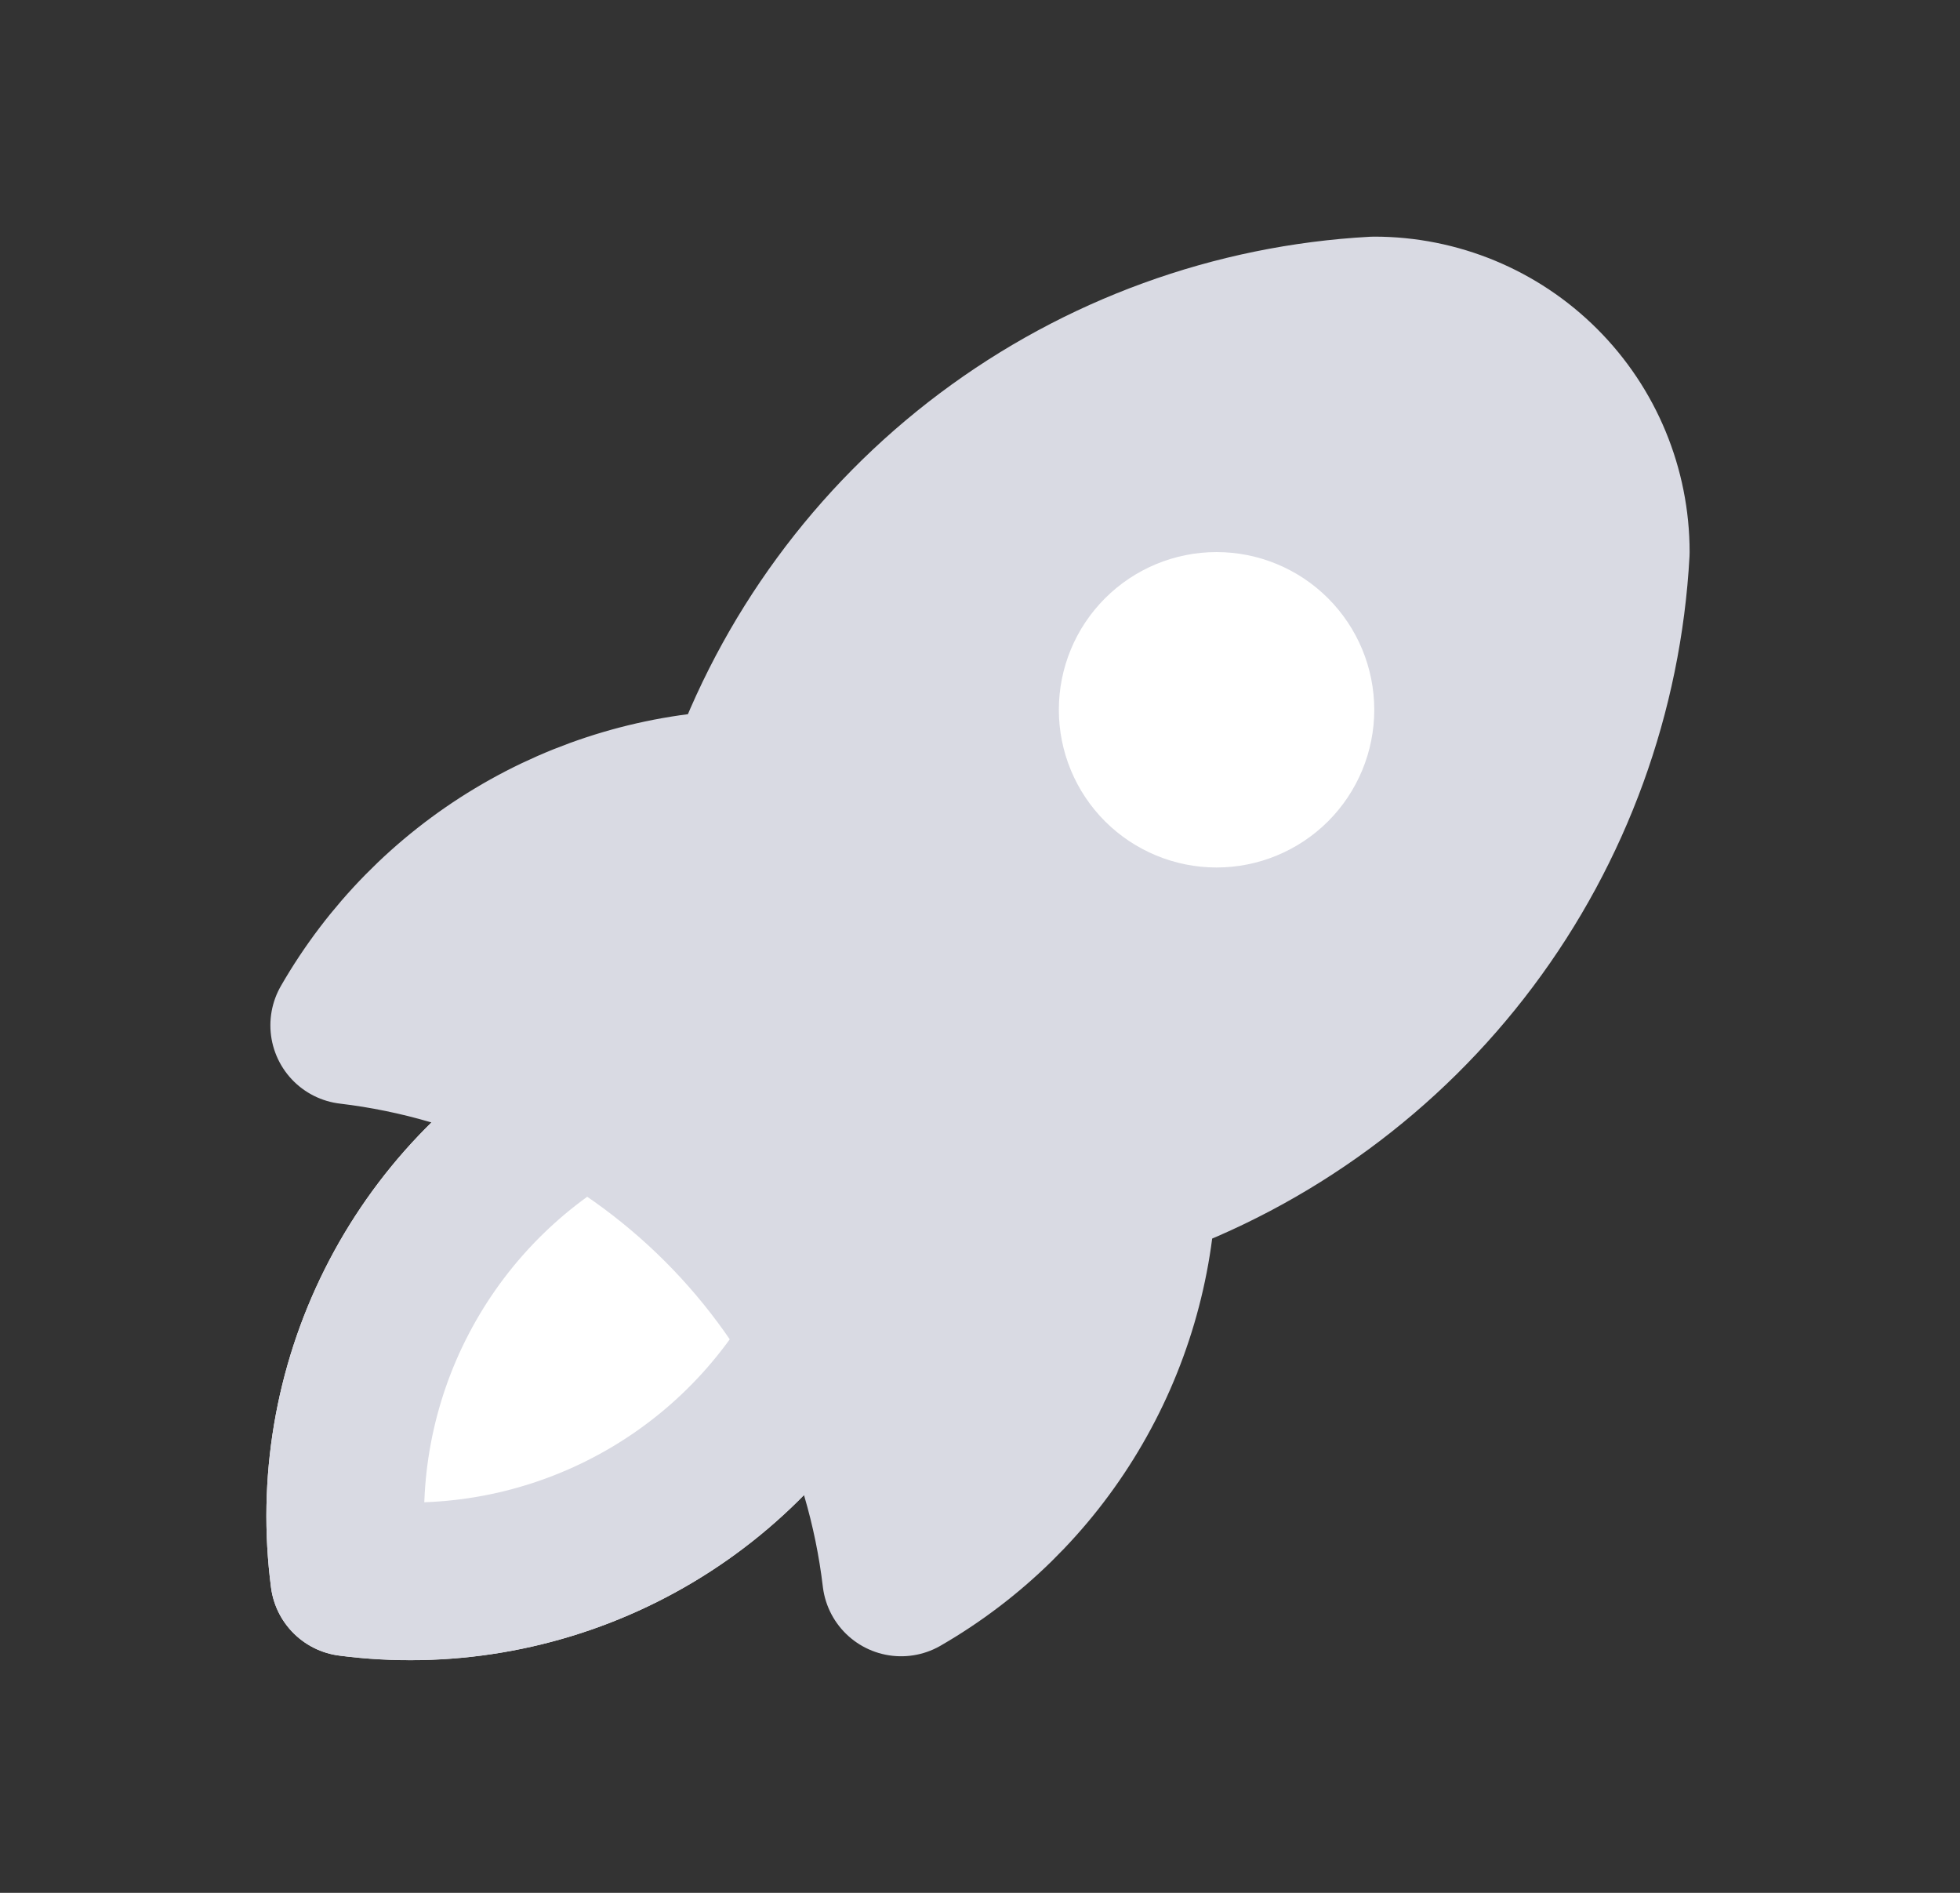 <svg xmlns="http://www.w3.org/2000/svg" width="29" height="28" viewBox="0 0 29 28" fill="none">
  <rect x="0" y="0" width="29" height="28" fill="#333333" stroke="none"/>
  <path d="M8.667 16.333C7.452 17.018 6.471 18.051 5.847 19.298C5.223 20.545 4.986 21.95 5.167 23.333C6.549 23.513 7.954 23.276 9.201 22.653C10.449 22.029 11.481 21.047 12.167 19.833C11.156 17.808 10.444 16.945 8.667 16.333Z" fill="white" stroke="white" stroke-width="2.333" stroke-linecap="round" stroke-linejoin="round"/>
  <path fill-rule="evenodd" clip-rule="evenodd" d="M5.167 15.167C7.247 15.414 9.183 16.354 10.665 17.835C12.146 19.317 13.086 21.253 13.333 23.334C14.364 22.739 15.227 21.892 15.839 20.871C16.452 19.85 16.794 18.69 16.833 17.5C18.792 16.811 20.503 15.557 21.749 13.895C22.995 12.234 23.72 10.241 23.833 8.167C23.833 7.239 23.465 6.348 22.808 5.692C22.152 5.036 21.262 4.667 20.333 4.667C18.26 4.78 16.266 5.505 14.605 6.751C12.944 7.997 11.689 9.708 11 11.667C9.81 11.706 8.65 12.048 7.629 12.661C6.609 13.273 5.761 14.136 5.167 15.167ZM17.175 11.325C16.956 11.107 16.833 10.81 16.833 10.5C16.833 10.191 16.956 9.894 17.175 9.675C17.394 9.457 17.691 9.334 18 9.334C18.309 9.334 18.606 9.457 18.825 9.675C19.044 9.894 19.167 10.191 19.167 10.5C19.167 10.81 19.044 11.107 18.825 11.325C18.606 11.544 18.309 11.667 18 11.667C17.691 11.667 17.394 11.544 17.175 11.325Z" fill="#D9DAE3"/>
  <path d="M8.667 16.334C7.452 17.019 6.471 18.052 5.847 19.299C5.223 20.546 4.986 21.951 5.167 23.334C6.549 23.514 7.954 23.277 9.201 22.653C10.449 22.03 11.481 21.048 12.167 19.834M5.167 15.167C7.247 15.414 9.183 16.354 10.665 17.835C12.146 19.317 13.086 21.253 13.333 23.334C14.364 22.739 15.227 21.892 15.839 20.871C16.452 19.85 16.794 18.69 16.833 17.5C18.792 16.811 20.503 15.557 21.749 13.895C22.995 12.234 23.72 10.241 23.833 8.167C23.833 7.239 23.465 6.348 22.808 5.692C22.152 5.036 21.262 4.667 20.333 4.667C18.26 4.78 16.266 5.505 14.605 6.751C12.944 7.997 11.689 9.708 11 11.667C9.81 11.706 8.65 12.048 7.629 12.661C6.609 13.273 5.761 14.136 5.167 15.167ZM16.833 10.5C16.833 10.81 16.956 11.107 17.175 11.325C17.394 11.544 17.691 11.667 18 11.667C18.309 11.667 18.606 11.544 18.825 11.325C19.044 11.107 19.167 10.81 19.167 10.5C19.167 10.191 19.044 9.894 18.825 9.675C18.606 9.457 18.309 9.334 18 9.334C17.691 9.334 17.394 9.457 17.175 9.675C16.956 9.894 16.833 10.191 16.833 10.5Z" stroke="#D9DAE3" stroke-width="2.333" stroke-linecap="round" stroke-linejoin="round"/>
  <path d="M17.175 11.325C16.956 11.106 16.833 10.809 16.833 10.5C16.833 10.19 16.956 9.894 17.175 9.675C17.394 9.456 17.691 9.333 18 9.333C18.309 9.333 18.606 9.456 18.825 9.675C19.044 9.894 19.167 10.19 19.167 10.5C19.167 10.809 19.044 11.106 18.825 11.325C18.606 11.543 18.309 11.666 18 11.666C17.691 11.666 17.394 11.543 17.175 11.325Z" stroke="white" stroke-width="2.333" stroke-linecap="round" stroke-linejoin="round"/>
</svg>